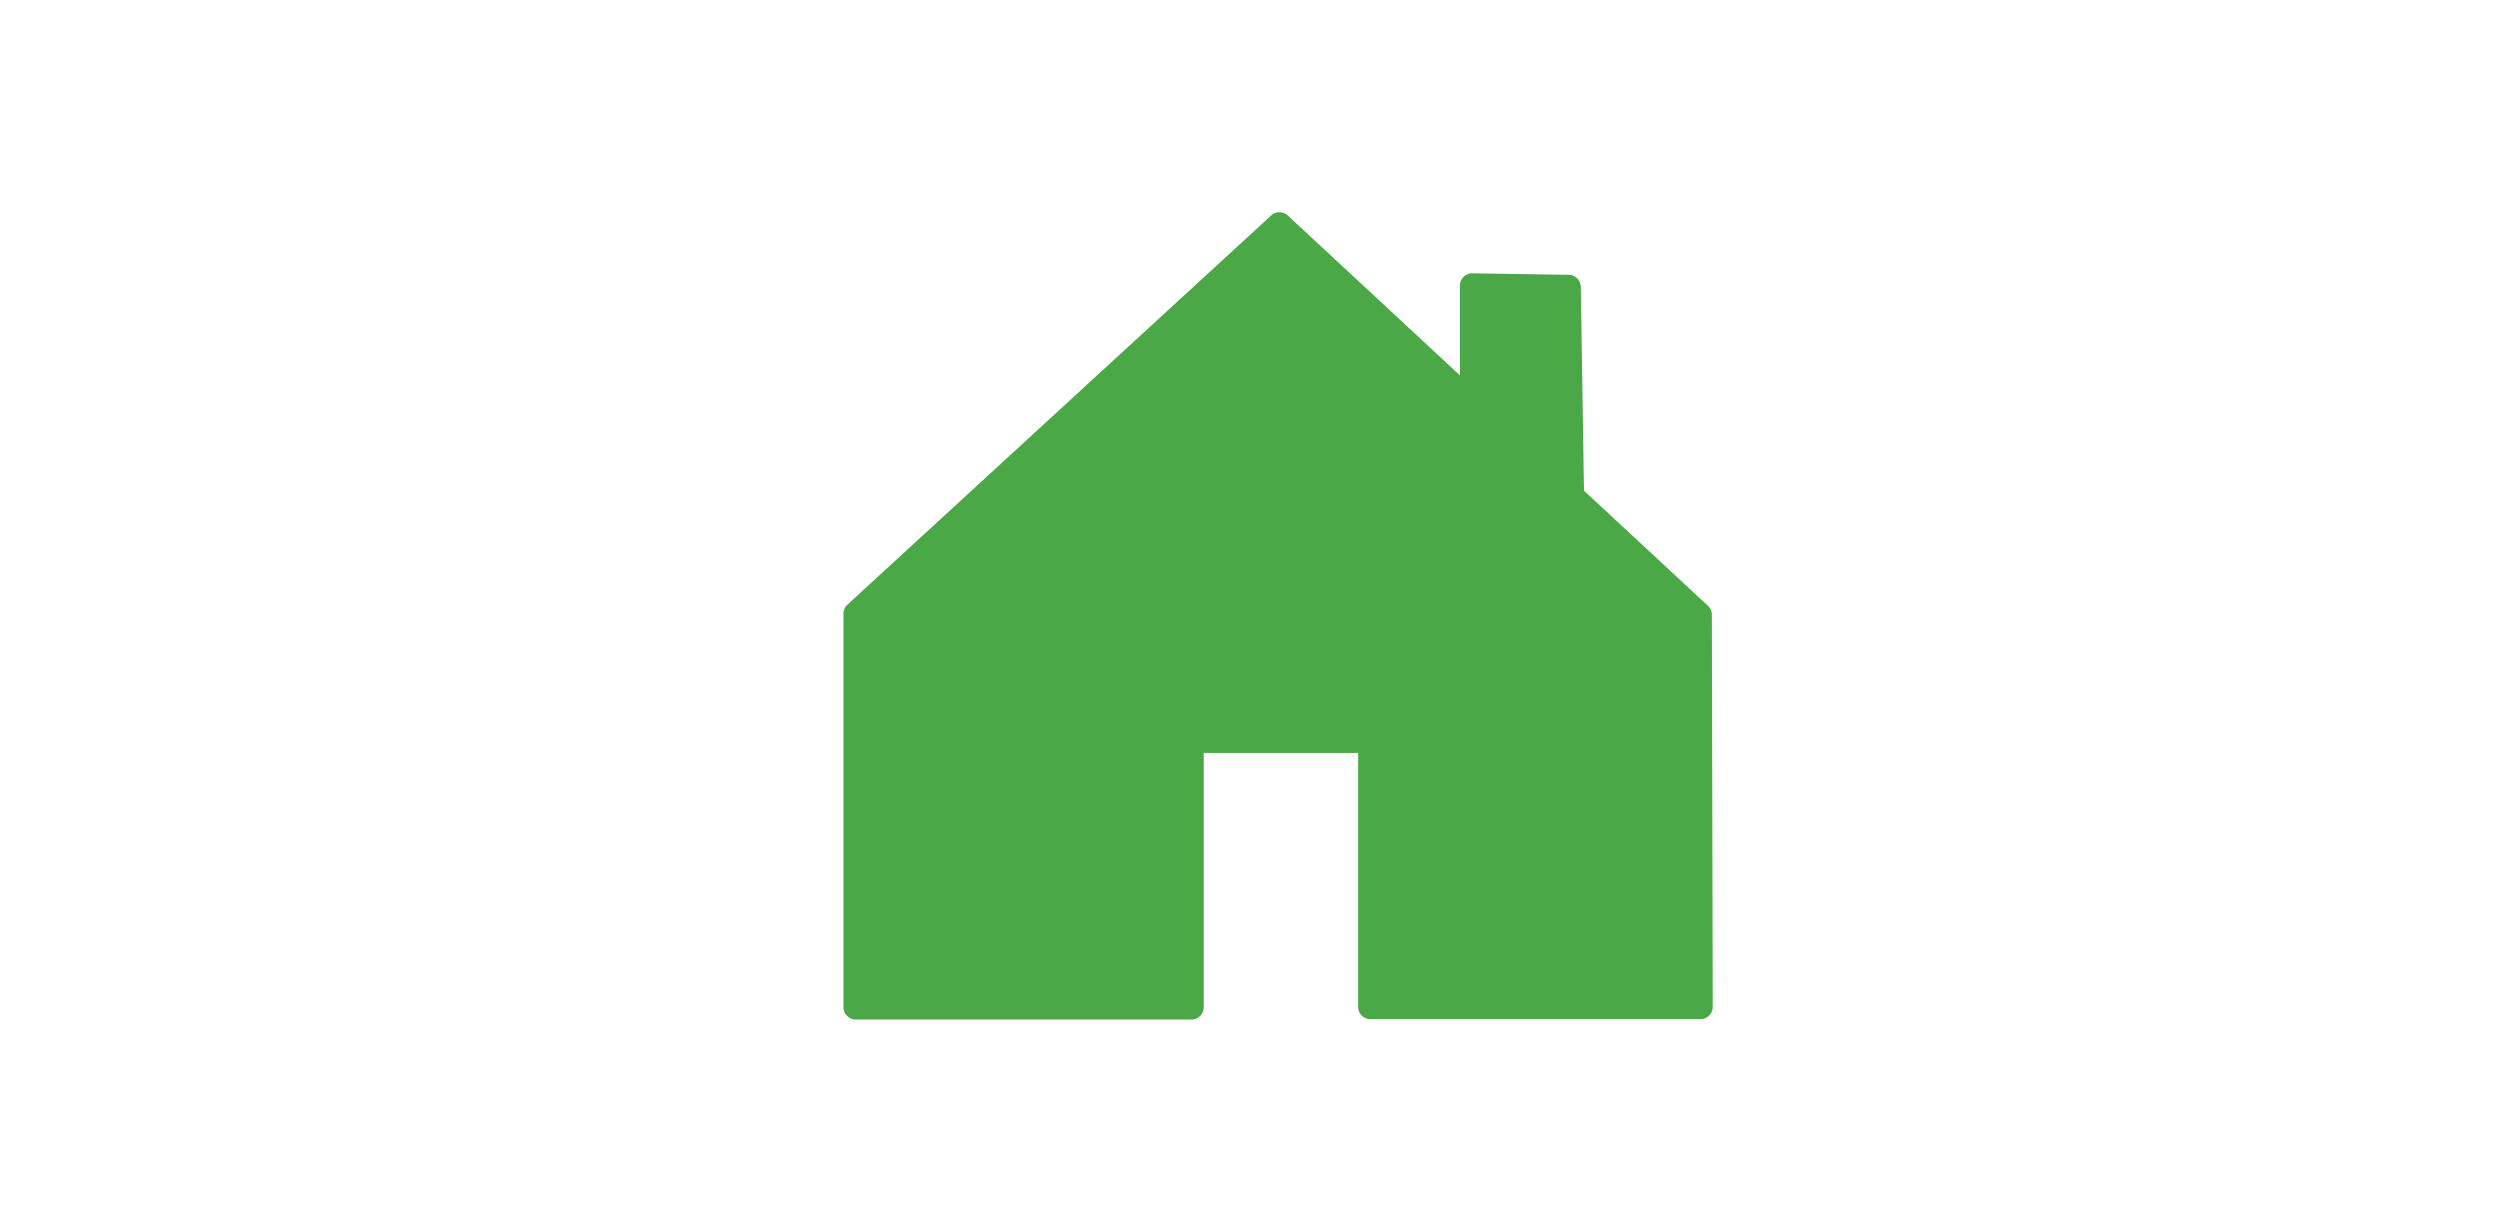 <svg id="Layer_1" data-name="Layer 1" xmlns="http://www.w3.org/2000/svg" viewBox="0 0 203.33 100.16"><defs><style>.cls-1{fill:#4ba847;}</style></defs><title>CarbonCalc_Icons</title><path class="cls-1" d="M139.23,50a1,1,0,0,0-.32-0.73l-10.08-9.36-0.26-16.56a1,1,0,0,0-1-1l-7.81-.12a0.94,0.94,0,0,0-.72.29,1,1,0,0,0-.3.71l0,7.3-14-13a1,1,0,0,0-1.36,0L68.92,49.18a1,1,0,0,0-.32.74v32a1,1,0,0,0,1,1H96.9a1,1,0,0,0,1-1V61.24h12.56V81.89a1,1,0,0,0,1,1h26.84a1,1,0,0,0,1-1Z"/></svg>